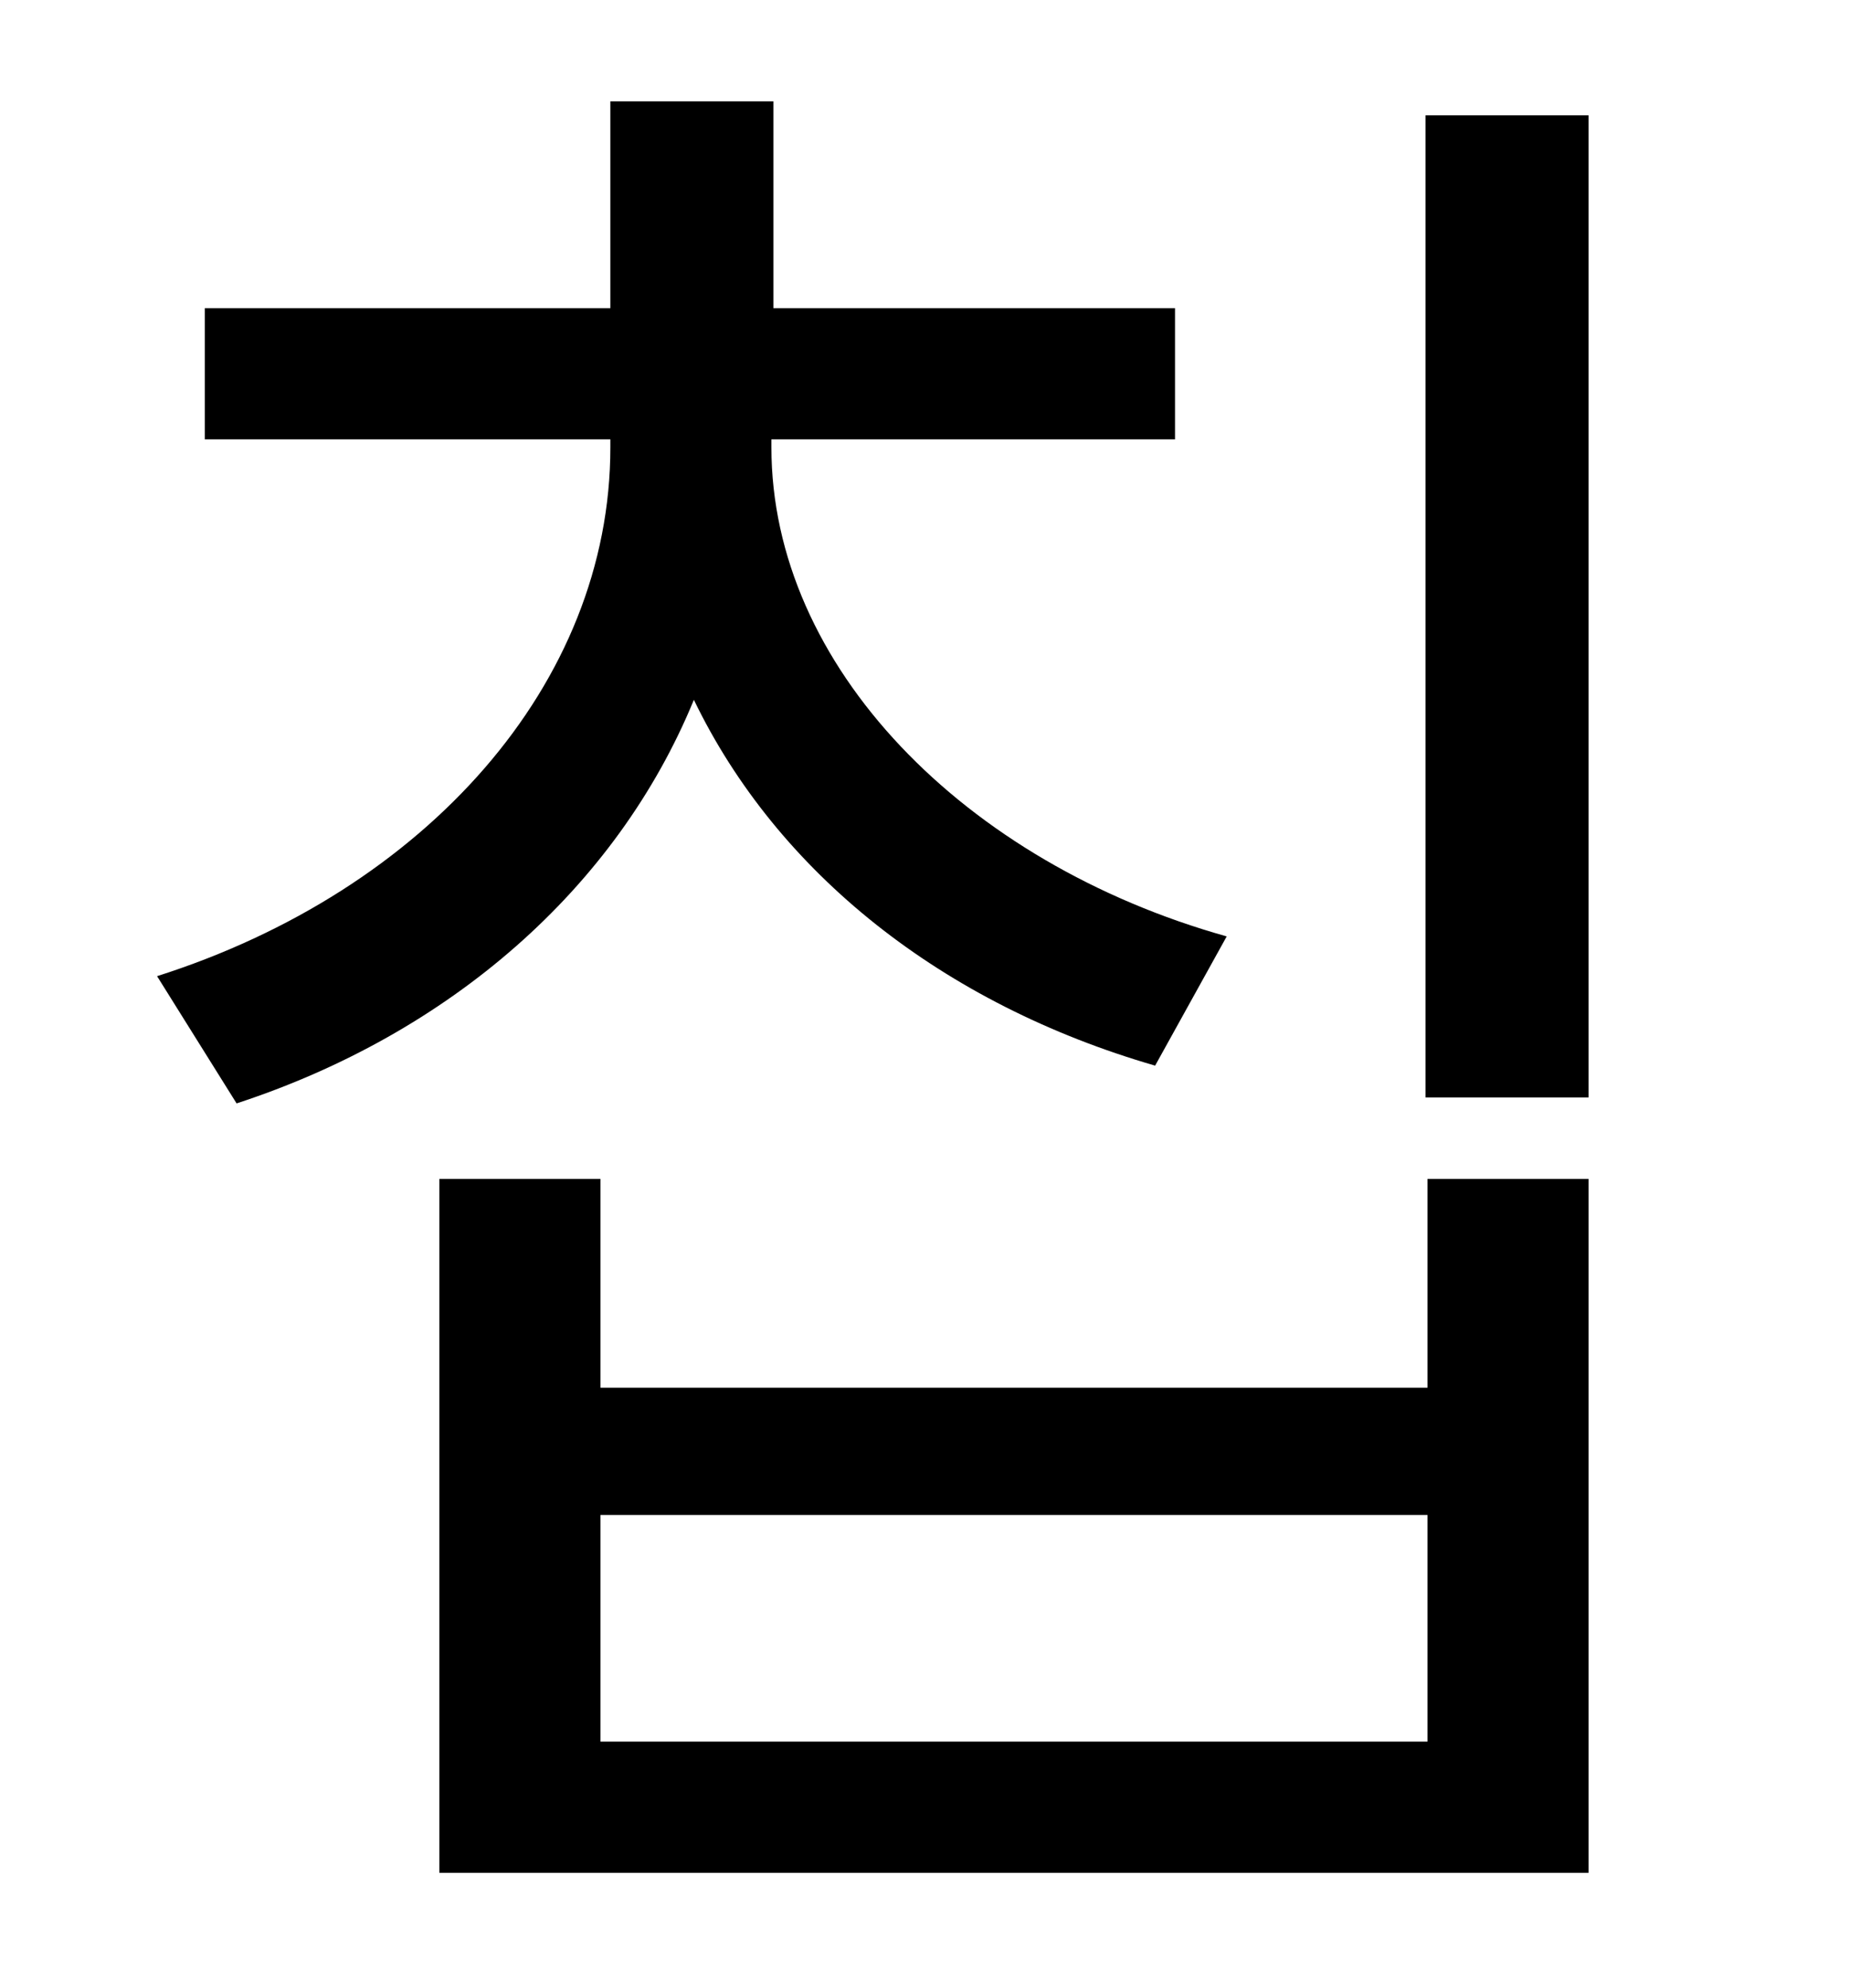 <?xml version="1.0" standalone="no"?>
<!DOCTYPE svg PUBLIC "-//W3C//DTD SVG 1.1//EN" "http://www.w3.org/Graphics/SVG/1.1/DTD/svg11.dtd" >
<svg xmlns="http://www.w3.org/2000/svg" xmlns:xlink="http://www.w3.org/1999/xlink" version="1.1" viewBox="-10 0 930 1000">
   <path fill="currentColor"
d="M607 471l-36 65c-107 -31 -190 -97 -232 -184c-39 95 -123 168 -230 203l-40 -64c135 -43 228 -147 228 -266v-4h-204v-66h204v-104h82v104h202v66h-203v4c0 110 97 209 229 246zM708 876v-114h-416v114h416zM708 698v-105h81v349h-578v-349h81v105h416zM707 58h82v494
h-82v-494z" />
</svg>
